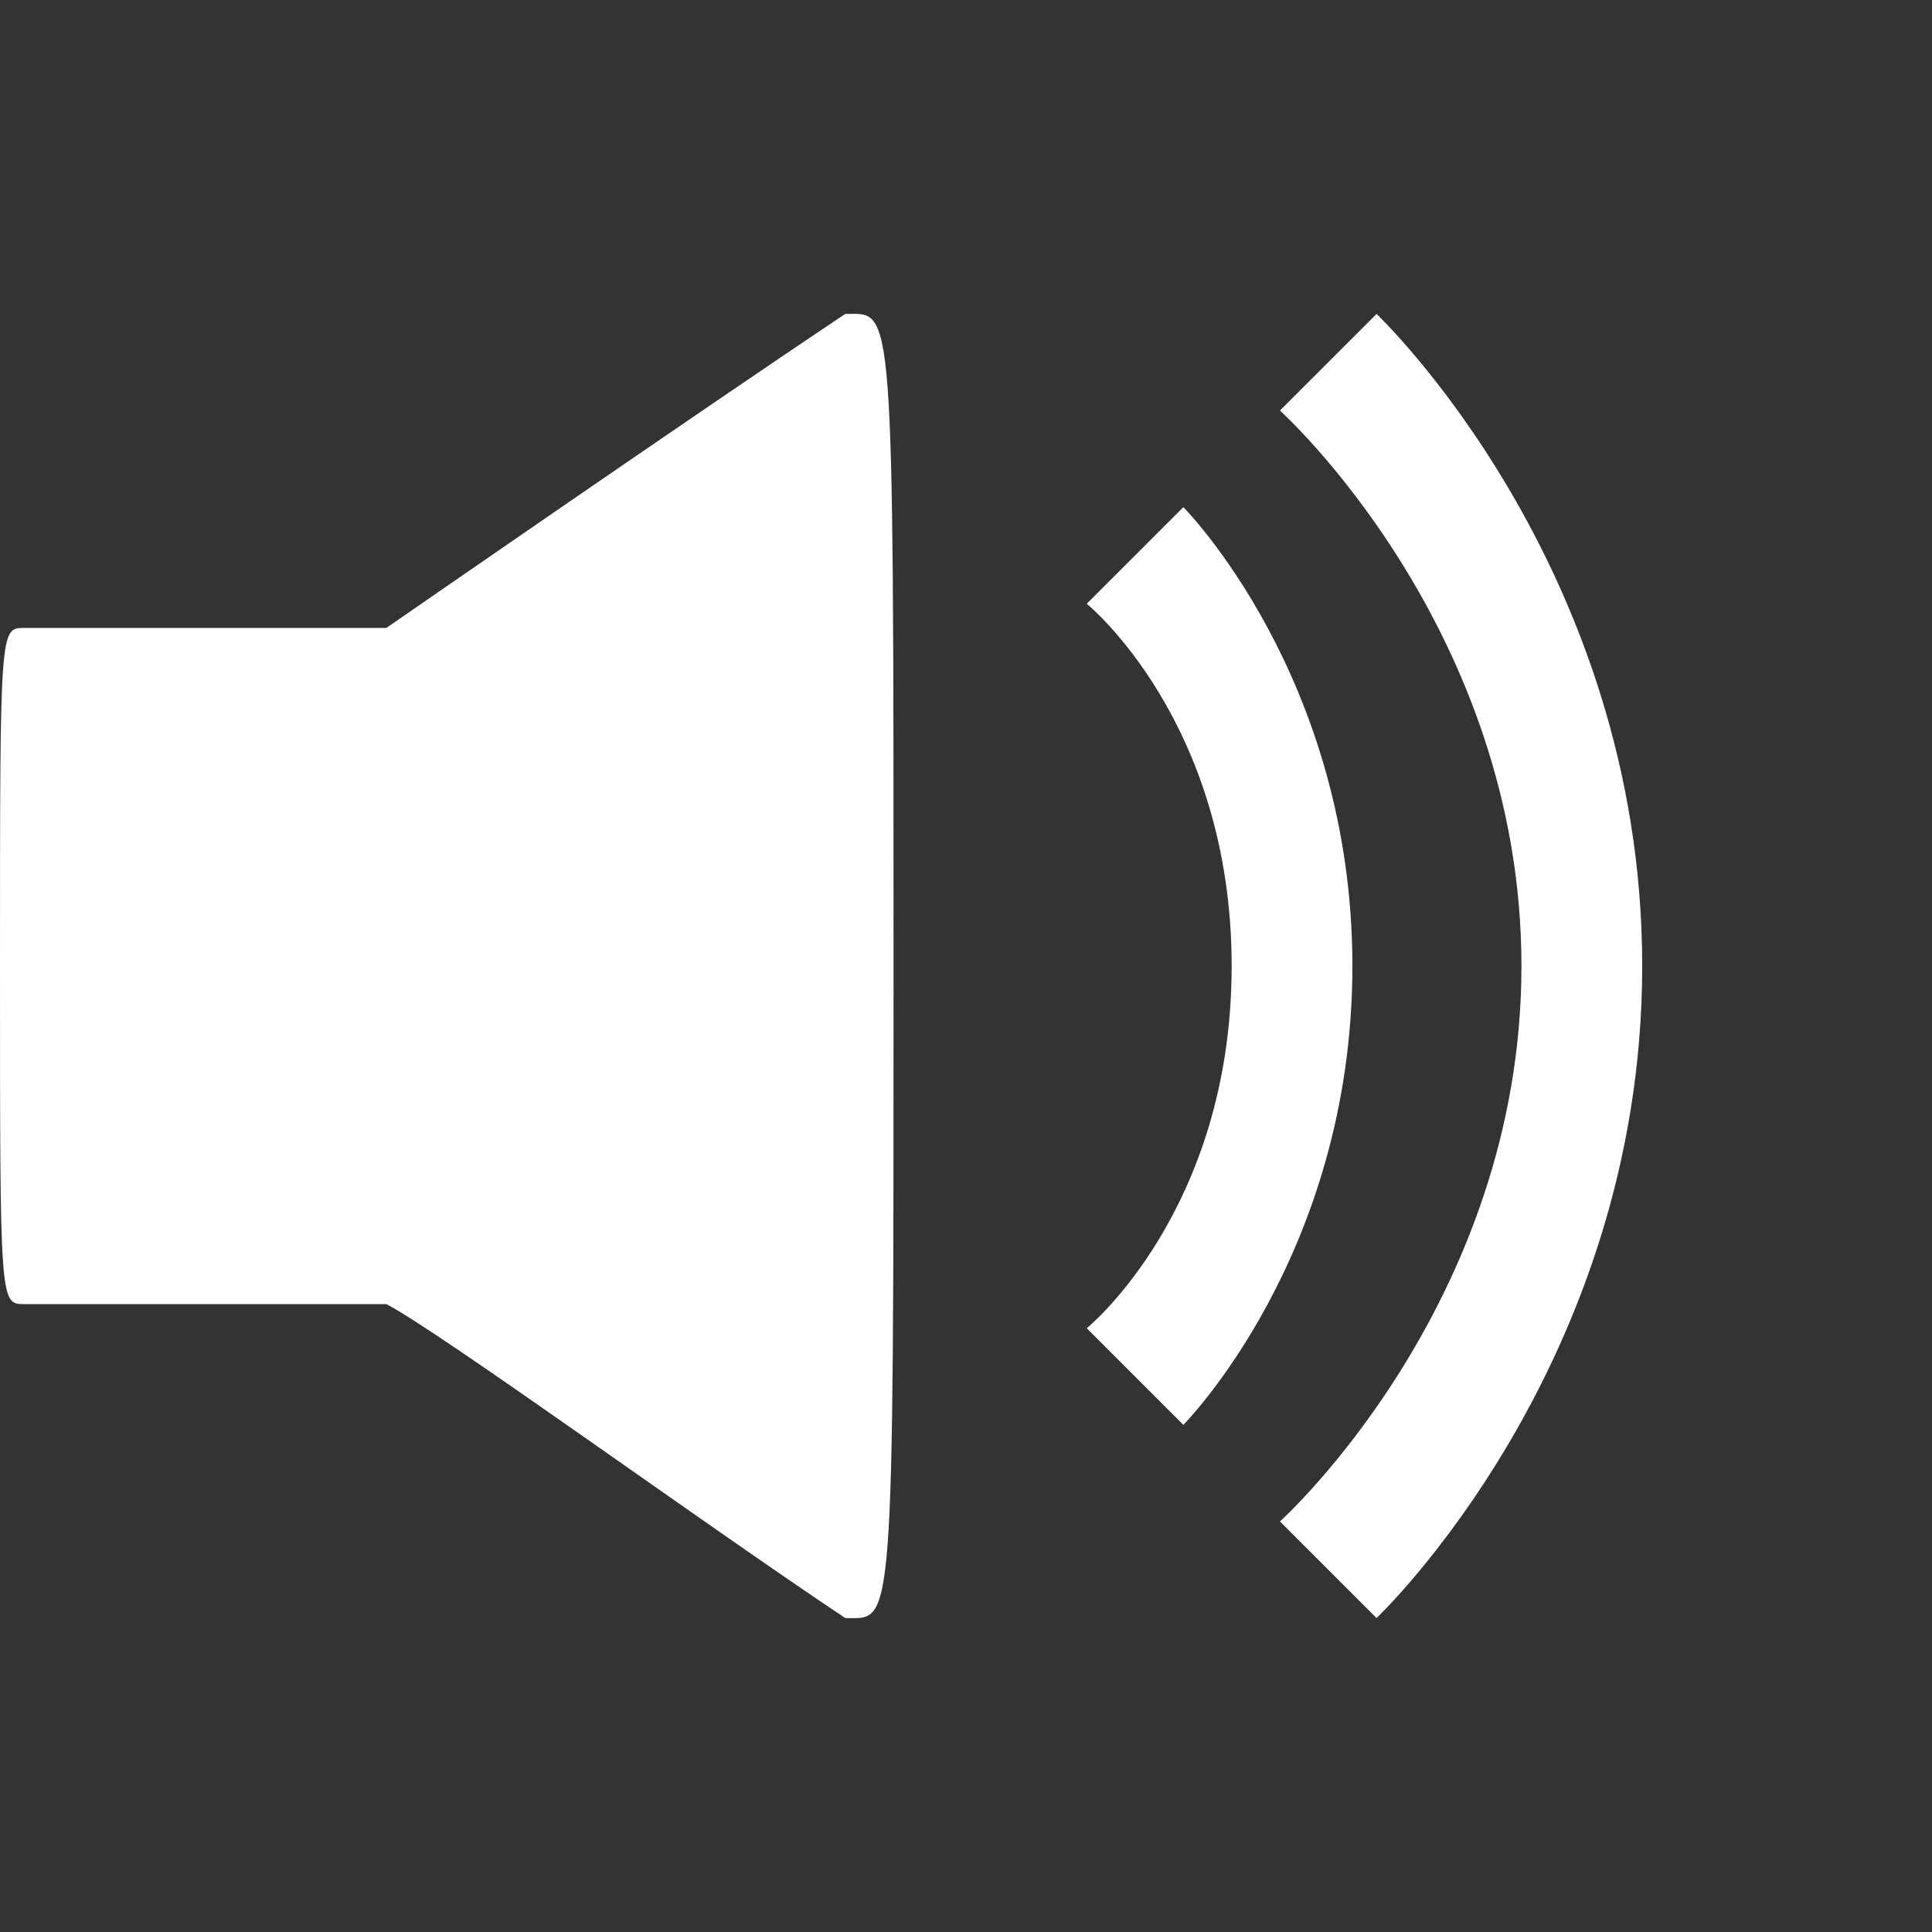 <?xml version="1.0" encoding="UTF-8" standalone="no"?>
<!-- Created with Inkscape (http://www.inkscape.org/) -->

<svg
   width="200mm"
   height="200mm"
   viewBox="0 0 200 200"
   version="1.1"
   id="svg5"
   inkscape:version="1.2 (dc2aedaf03, 2022-05-15)"
   sodipodi:docname="volume 2.svg"
   xml:space="preserve"
   xmlns:inkscape="http://www.inkscape.org/namespaces/inkscape"
   xmlns:sodipodi="http://sodipodi.sourceforge.net/DTD/sodipodi-0.dtd"
   xmlns="http://www.w3.org/2000/svg"
   xmlns:svg="http://www.w3.org/2000/svg"><rect x="0" y="0" width="200" height="200" fill="#333333" stroke="none"/><sodipodi:namedview
     id="namedview7"
     pagecolor="#505050"
     bordercolor="#eeeeee"
     borderopacity="1"
     inkscape:showpageshadow="0"
     inkscape:pageopacity="0"
     inkscape:pagecheckerboard="false"
     inkscape:deskcolor="#505050"
     inkscape:document-units="mm"
     showgrid="true"
     inkscape:zoom="1.1033088"
     inkscape:cx="275.08164"
     inkscape:cy="436.86771"
     inkscape:window-width="3840"
     inkscape:window-height="2066"
     inkscape:window-x="3829"
     inkscape:window-y="-11"
     inkscape:window-maximized="1"
     inkscape:current-layer="layer1"
     showborder="true"><inkscape:grid
       type="xygrid"
       id="grid381"
       units="mm"
       spacingx="0.5"
       spacingy="0.5"
       visible="false" /></sodipodi:namedview><defs
     id="defs2"><inkscape:path-effect
       effect="powerclip"
       id="path-effect691"
       is_visible="true"
       lpeversion="1"
       inverse="true"
       flatten="false"
       hide_clip="false"
       message="Use fill-rule evenodd on &lt;b&gt;fill and stroke&lt;/b&gt; dialog if no flatten result after convert clip to paths." /><inkscape:path-effect
       effect="powerclip"
       id="path-effect687"
       is_visible="true"
       lpeversion="1"
       inverse="true"
       flatten="false"
       hide_clip="false"
       message="Use fill-rule evenodd on &lt;b&gt;fill and stroke&lt;/b&gt; dialog if no flatten result after convert clip to paths." /><inkscape:path-effect
       effect="powerclip"
       id="path-effect1207"
       is_visible="true"
       lpeversion="1"
       inverse="true"
       flatten="false"
       hide_clip="false"
       message="Use fill-rule evenodd on &lt;b&gt;fill and stroke&lt;/b&gt; dialog if no flatten result after convert clip to paths." /><inkscape:path-effect
       effect="powerclip"
       id="path-effect1045"
       is_visible="true"
       lpeversion="1"
       inverse="true"
       flatten="false"
       hide_clip="false"
       message="Use fill-rule evenodd on &lt;b&gt;fill and stroke&lt;/b&gt; dialog if no flatten result after convert clip to paths." /><inkscape:path-effect
       effect="powerclip"
       id="path-effect754"
       is_visible="true"
       lpeversion="1"
       inverse="true"
       flatten="false"
       hide_clip="false"
       message="Use fill-rule evenodd on &lt;b&gt;fill and stroke&lt;/b&gt; dialog if no flatten result after convert clip to paths." /><clipPath
       clipPathUnits="userSpaceOnUse"
       id="clipPath740"><g
         id="g752"
         style="display:block"><path
           style="fill:#000000;stroke-width:0.265"
           d="M 36.5,94.4 H 55 v 17 h 16.5 v 18 H 55 v 16.5 H 36.5 v -16.5 H 20 v -18 h 16.5 z"
           id="path742"
           sodipodi:nodetypes="ccccccccccccc"
           inkscape:label="dpad" /><circle
           style="fill:#000000;stroke-width:0.259"
           id="circle744"
           inkscape:label="btn west"
           r="10"
           cy="119.4"
           cx="135" /><circle
           style="fill:#000000;stroke-width:0.259"
           id="circle746"
           inkscape:label="btn east"
           r="10"
           cy="119.4"
           cx="175" /><circle
           style="fill:#000000;stroke-width:0.259"
           id="circle748"
           inkscape:label="btn south"
           r="10"
           cy="139.4"
           cx="155" /><circle
           style="fill:#000000;stroke-width:0.259"
           id="circle750"
           cx="155"
           cy="99.4"
           inkscape:label="btn north"
           r="10" /></g></clipPath><clipPath
       clipPathUnits="userSpaceOnUse"
       id="clipPath1041"><path
         style="display:block;opacity:1;fill:#ffffff;stroke-width:0.265"
         d="M 62.5,42.5 H 137.5 c 0,0 -0.389,-21 -9.5,-21 H 72 c -9.688,0 -9.5,21 -9.5,21 z"
         id="path1043"
         sodipodi:nodetypes="ccssc" /></clipPath><clipPath
       clipPathUnits="userSpaceOnUse"
       id="clipPath1203"><circle
         style="display:none;opacity:0.82;fill:#ffffff;stroke-width:0.264"
         id="circle1205"
         cx="100"
         cy="100"
         r="83.5" /></clipPath><clipPath
       clipPathUnits="userSpaceOnUse"
       id="clipPath679"><path
         style="display:block;opacity:0.5;fill:#ffffff;stroke-width:0.265"
         d="M 91.822,88.94 116.156,62.232 c 0,0 29.929,-7.97 30.268,-7.97 0.339,0 23.57,14.413 23.57,14.413 l 10.089,30.184 -7.631,32.303 -20.942,25.605 -27.979,9.157 -25.69,-10.768 -12.972,-28.742 z"
         id="path681"
         inkscape:label="mouth" /></clipPath><clipPath
       clipPathUnits="userSpaceOnUse"
       id="clipPath683"><path
         style="display:block;opacity:0.5;fill:#ffffff;stroke-width:0.265"
         d="M 91.822,88.94 116.156,62.232 c 0,0 29.929,-7.97 30.268,-7.97 0.339,0 23.57,14.413 23.57,14.413 l 10.089,30.184 -7.631,32.303 -20.942,25.605 -27.979,9.157 -25.69,-10.768 -12.972,-28.742 z"
         id="path685"
         inkscape:label="mouth" /></clipPath></defs><g
     inkscape:label="main"
     inkscape:groupmode="layer"
     id="layer1"><path
       style="display:inline;opacity:1;fill:#ffffff;stroke-width:0.265"
       d="M 87.5,32.5 C 72.5,42.5 40,65 40,65 H 2.5 C 0,65 0,65 0,100 c 0,35 0,35 2.5,35 H 40 c 5.806,3.061 32.5,22.5 47.5,32.5 5,0 5,2.5 5,-67.5 0,-70 0,-67.5 -5,-67.5 z"
       id="path386"
       sodipodi:nodetypes="ccczccczc" /><path
       style="display:inline;opacity:1;fill:#ffffff;stroke-width:0.265"
       d="m 112.5,62.5 10,-10 c 0,0 17.5,17.597 17.5,47.5 0,29.903 -17.5,47.5 -17.5,47.5 l -10,-10 c 0,0 15,-12.179 15,-37.5 0,-25.321 -15,-37.5 -15,-37.5 z"
       id="path375"
       sodipodi:nodetypes="cczcczc" /><path
       style="display:inline;opacity:1;fill:#ffffff;stroke-width:0.265"
       d="m 132.5,42.5 10,-10 c 0,0 27.5,26.029 27.5,67.5 0,41.471 -27.5,67.5 -27.5,67.5 l -10,-10 c 0,0 25,-22.5 25,-57.5 0,-35 -25,-57.5 -25,-57.5 z"
       id="path377"
       sodipodi:nodetypes="cczcczc" /><path
       style="display:none;opacity:1;fill:#ffffff;stroke-width:0.265"
       d="m 155,20 10,-10 c 0,0 35,22.5 35,87.5 0,65 -35,92.5 -35,92.5 l -10,-10 c 0,0 32.5,-27.5 32.5,-80 C 187.5,47.5 155,20 155,20 Z"
       id="path379"
       sodipodi:nodetypes="cczcczc" /></g></svg>
